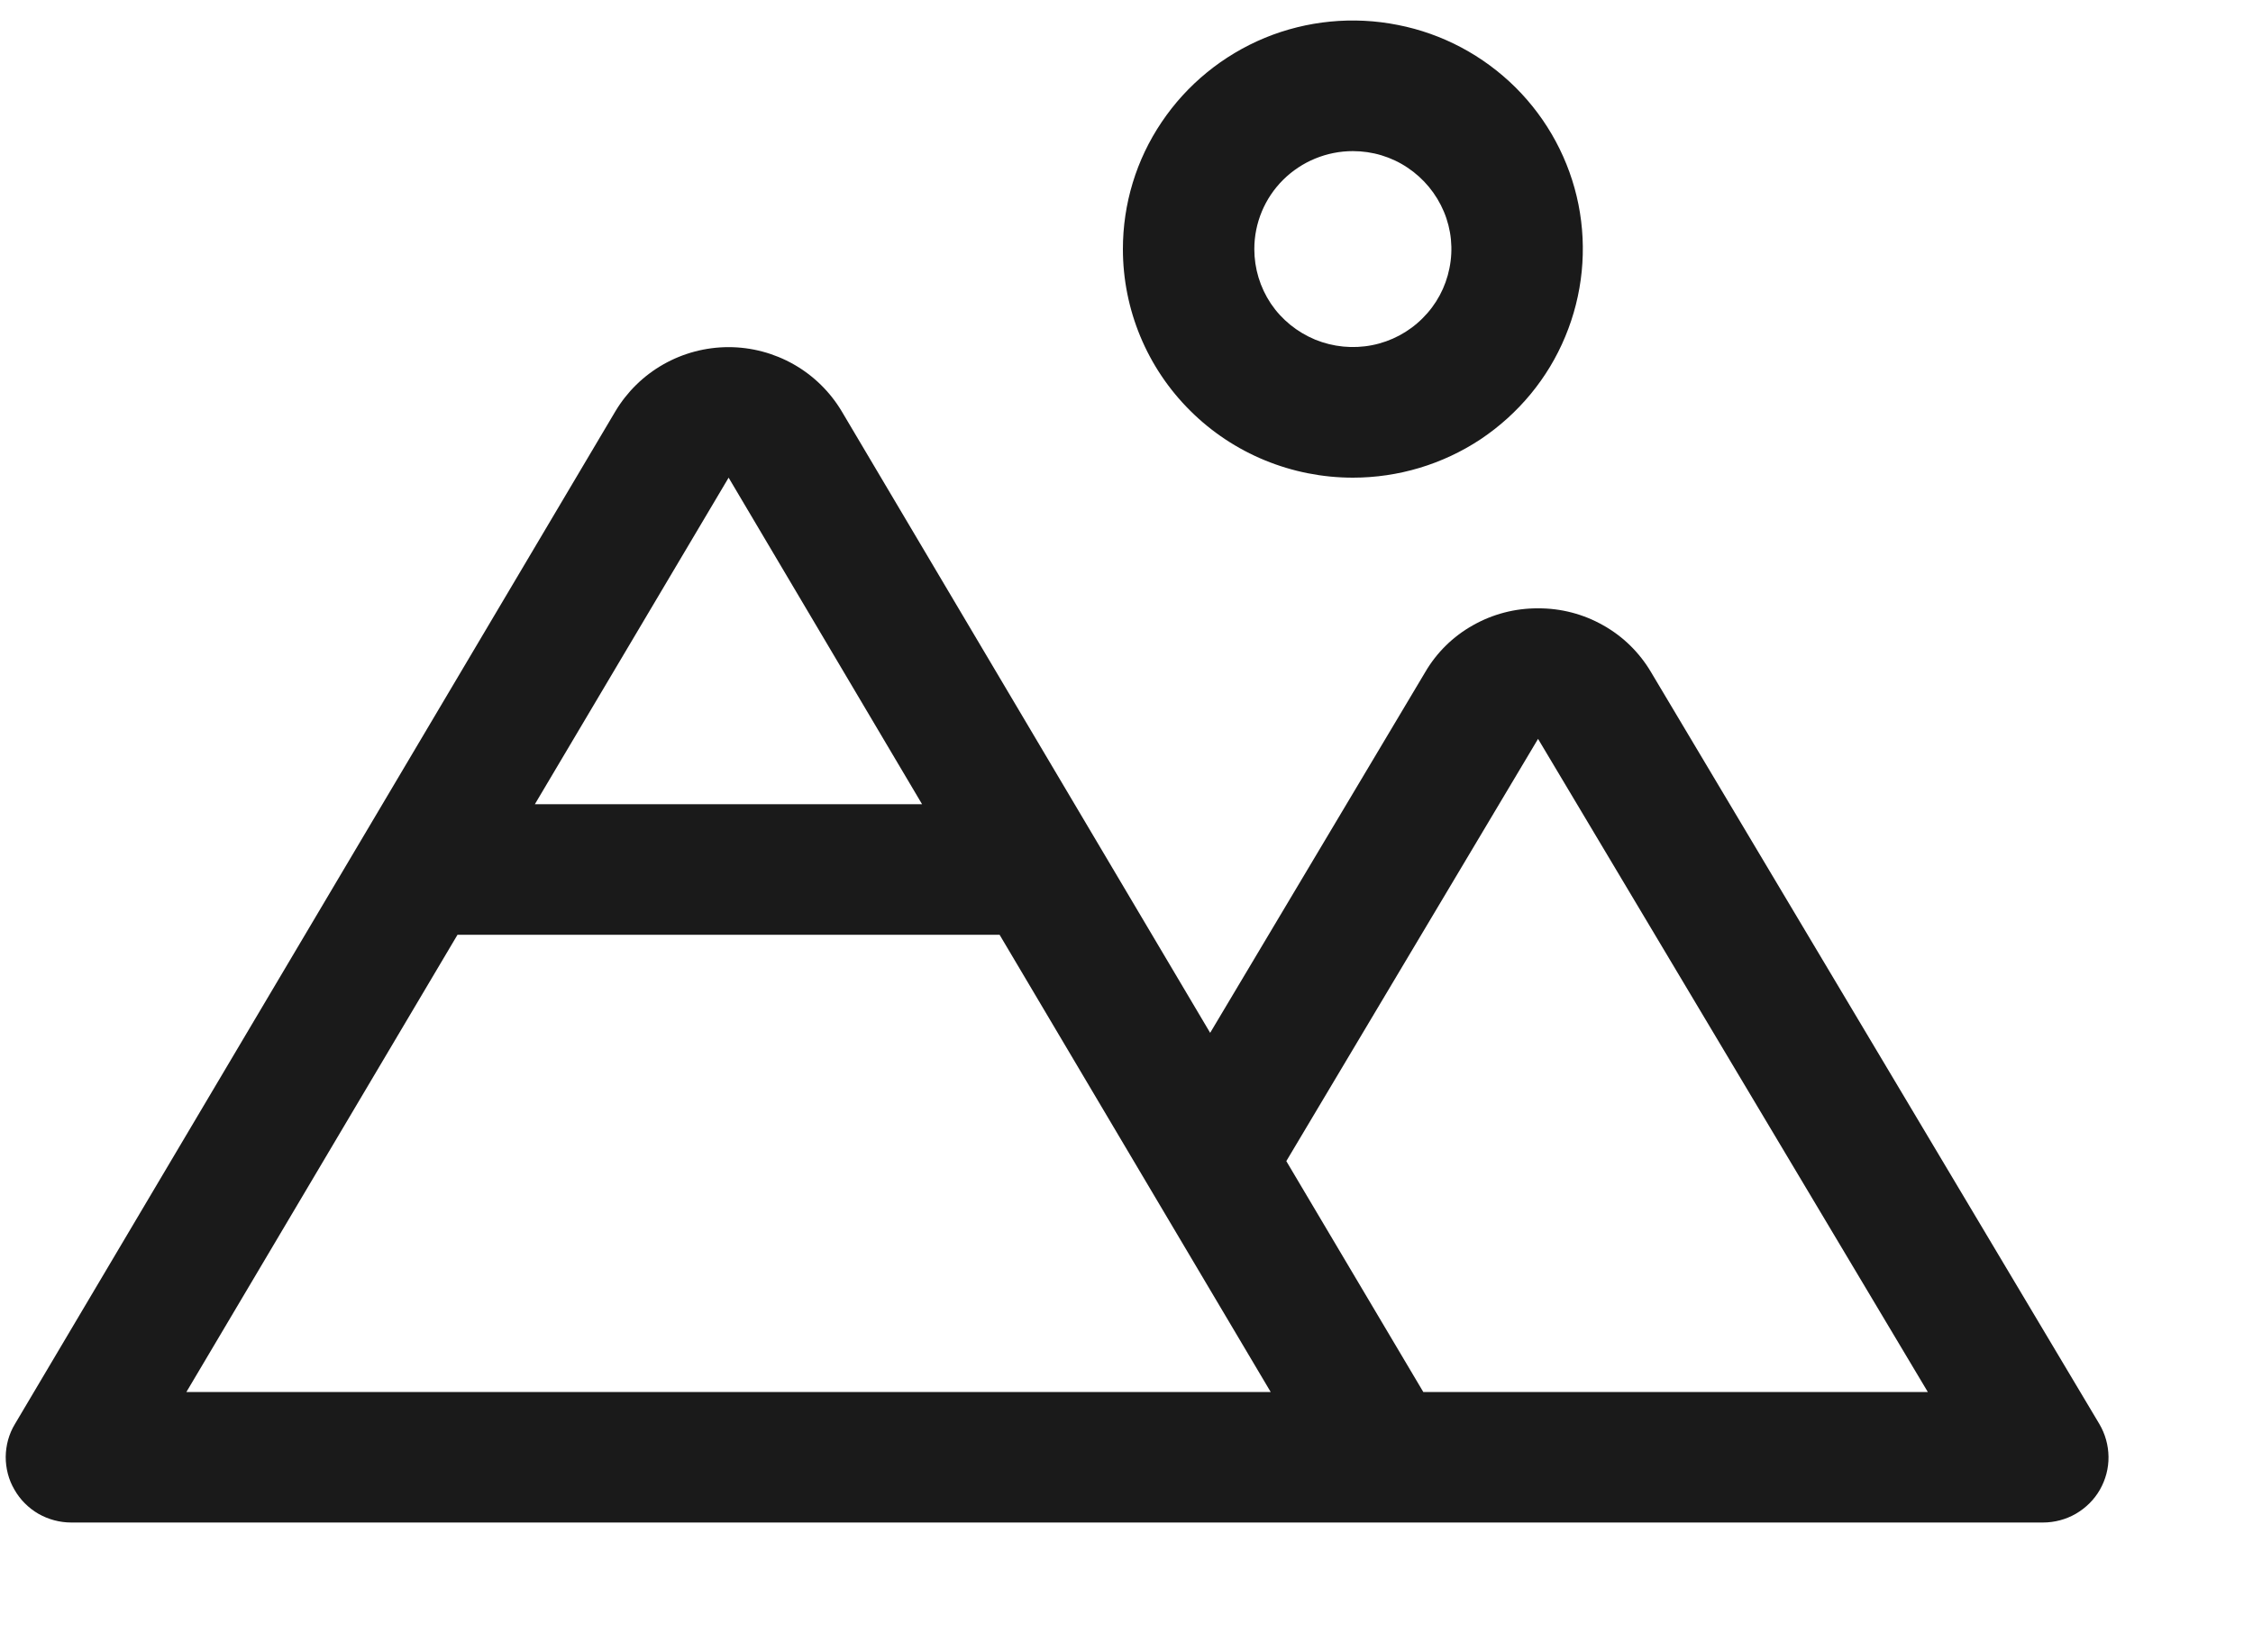 <svg width="15" height="11" viewBox="0 0 15 11" fill="none" xmlns="http://www.w3.org/2000/svg">
<path id="Vector" d="M9.007 3.18C9.31 3.18 9.606 3.091 9.858 2.924C10.109 2.756 10.306 2.519 10.421 2.241C10.537 1.963 10.568 1.657 10.509 1.361C10.45 1.066 10.304 0.795 10.09 0.582C9.875 0.369 9.603 0.224 9.306 0.166C9.009 0.107 8.701 0.137 8.421 0.252C8.141 0.368 7.902 0.563 7.734 0.813C7.565 1.063 7.476 1.357 7.476 1.658C7.476 2.062 7.637 2.449 7.924 2.734C8.211 3.02 8.601 3.18 9.007 3.18ZM9.007 1.006C9.137 1.006 9.264 1.044 9.371 1.116C9.479 1.188 9.563 1.29 9.613 1.409C9.663 1.528 9.676 1.659 9.65 1.786C9.625 1.912 9.563 2.028 9.471 2.119C9.379 2.211 9.262 2.273 9.135 2.298C9.008 2.323 8.876 2.31 8.756 2.261C8.636 2.211 8.533 2.128 8.461 2.021C8.389 1.913 8.351 1.787 8.351 1.658C8.351 1.485 8.42 1.319 8.543 1.197C8.666 1.075 8.833 1.006 9.007 1.006ZM13.977 9.48L10.993 4.476C10.916 4.345 10.806 4.237 10.674 4.163C10.542 4.088 10.392 4.049 10.24 4.05C10.088 4.049 9.938 4.088 9.806 4.163C9.674 4.237 9.564 4.345 9.488 4.476L8.057 6.876L5.605 2.74C5.527 2.609 5.417 2.501 5.285 2.426C5.153 2.351 5.003 2.311 4.851 2.311C4.698 2.311 4.548 2.351 4.416 2.426C4.284 2.501 4.174 2.609 4.096 2.74L0.099 9.481C0.059 9.547 0.039 9.622 0.038 9.699C0.038 9.775 0.057 9.851 0.096 9.917C0.134 9.984 0.189 10.039 0.256 10.078C0.323 10.116 0.398 10.136 0.475 10.136H13.601C13.678 10.136 13.754 10.116 13.82 10.078C13.887 10.039 13.943 9.984 13.981 9.917C14.019 9.85 14.039 9.775 14.038 9.698C14.037 9.621 14.016 9.546 13.977 9.48ZM4.851 3.18L6.139 5.354H3.561L4.851 3.18ZM1.241 9.267L3.046 6.223H6.655L7.68 7.952L8.46 9.267H1.241ZM9.476 9.267L8.564 7.73L10.24 4.919L12.835 9.267H9.476Z" fill="#1A1A1A"/>
</svg>
